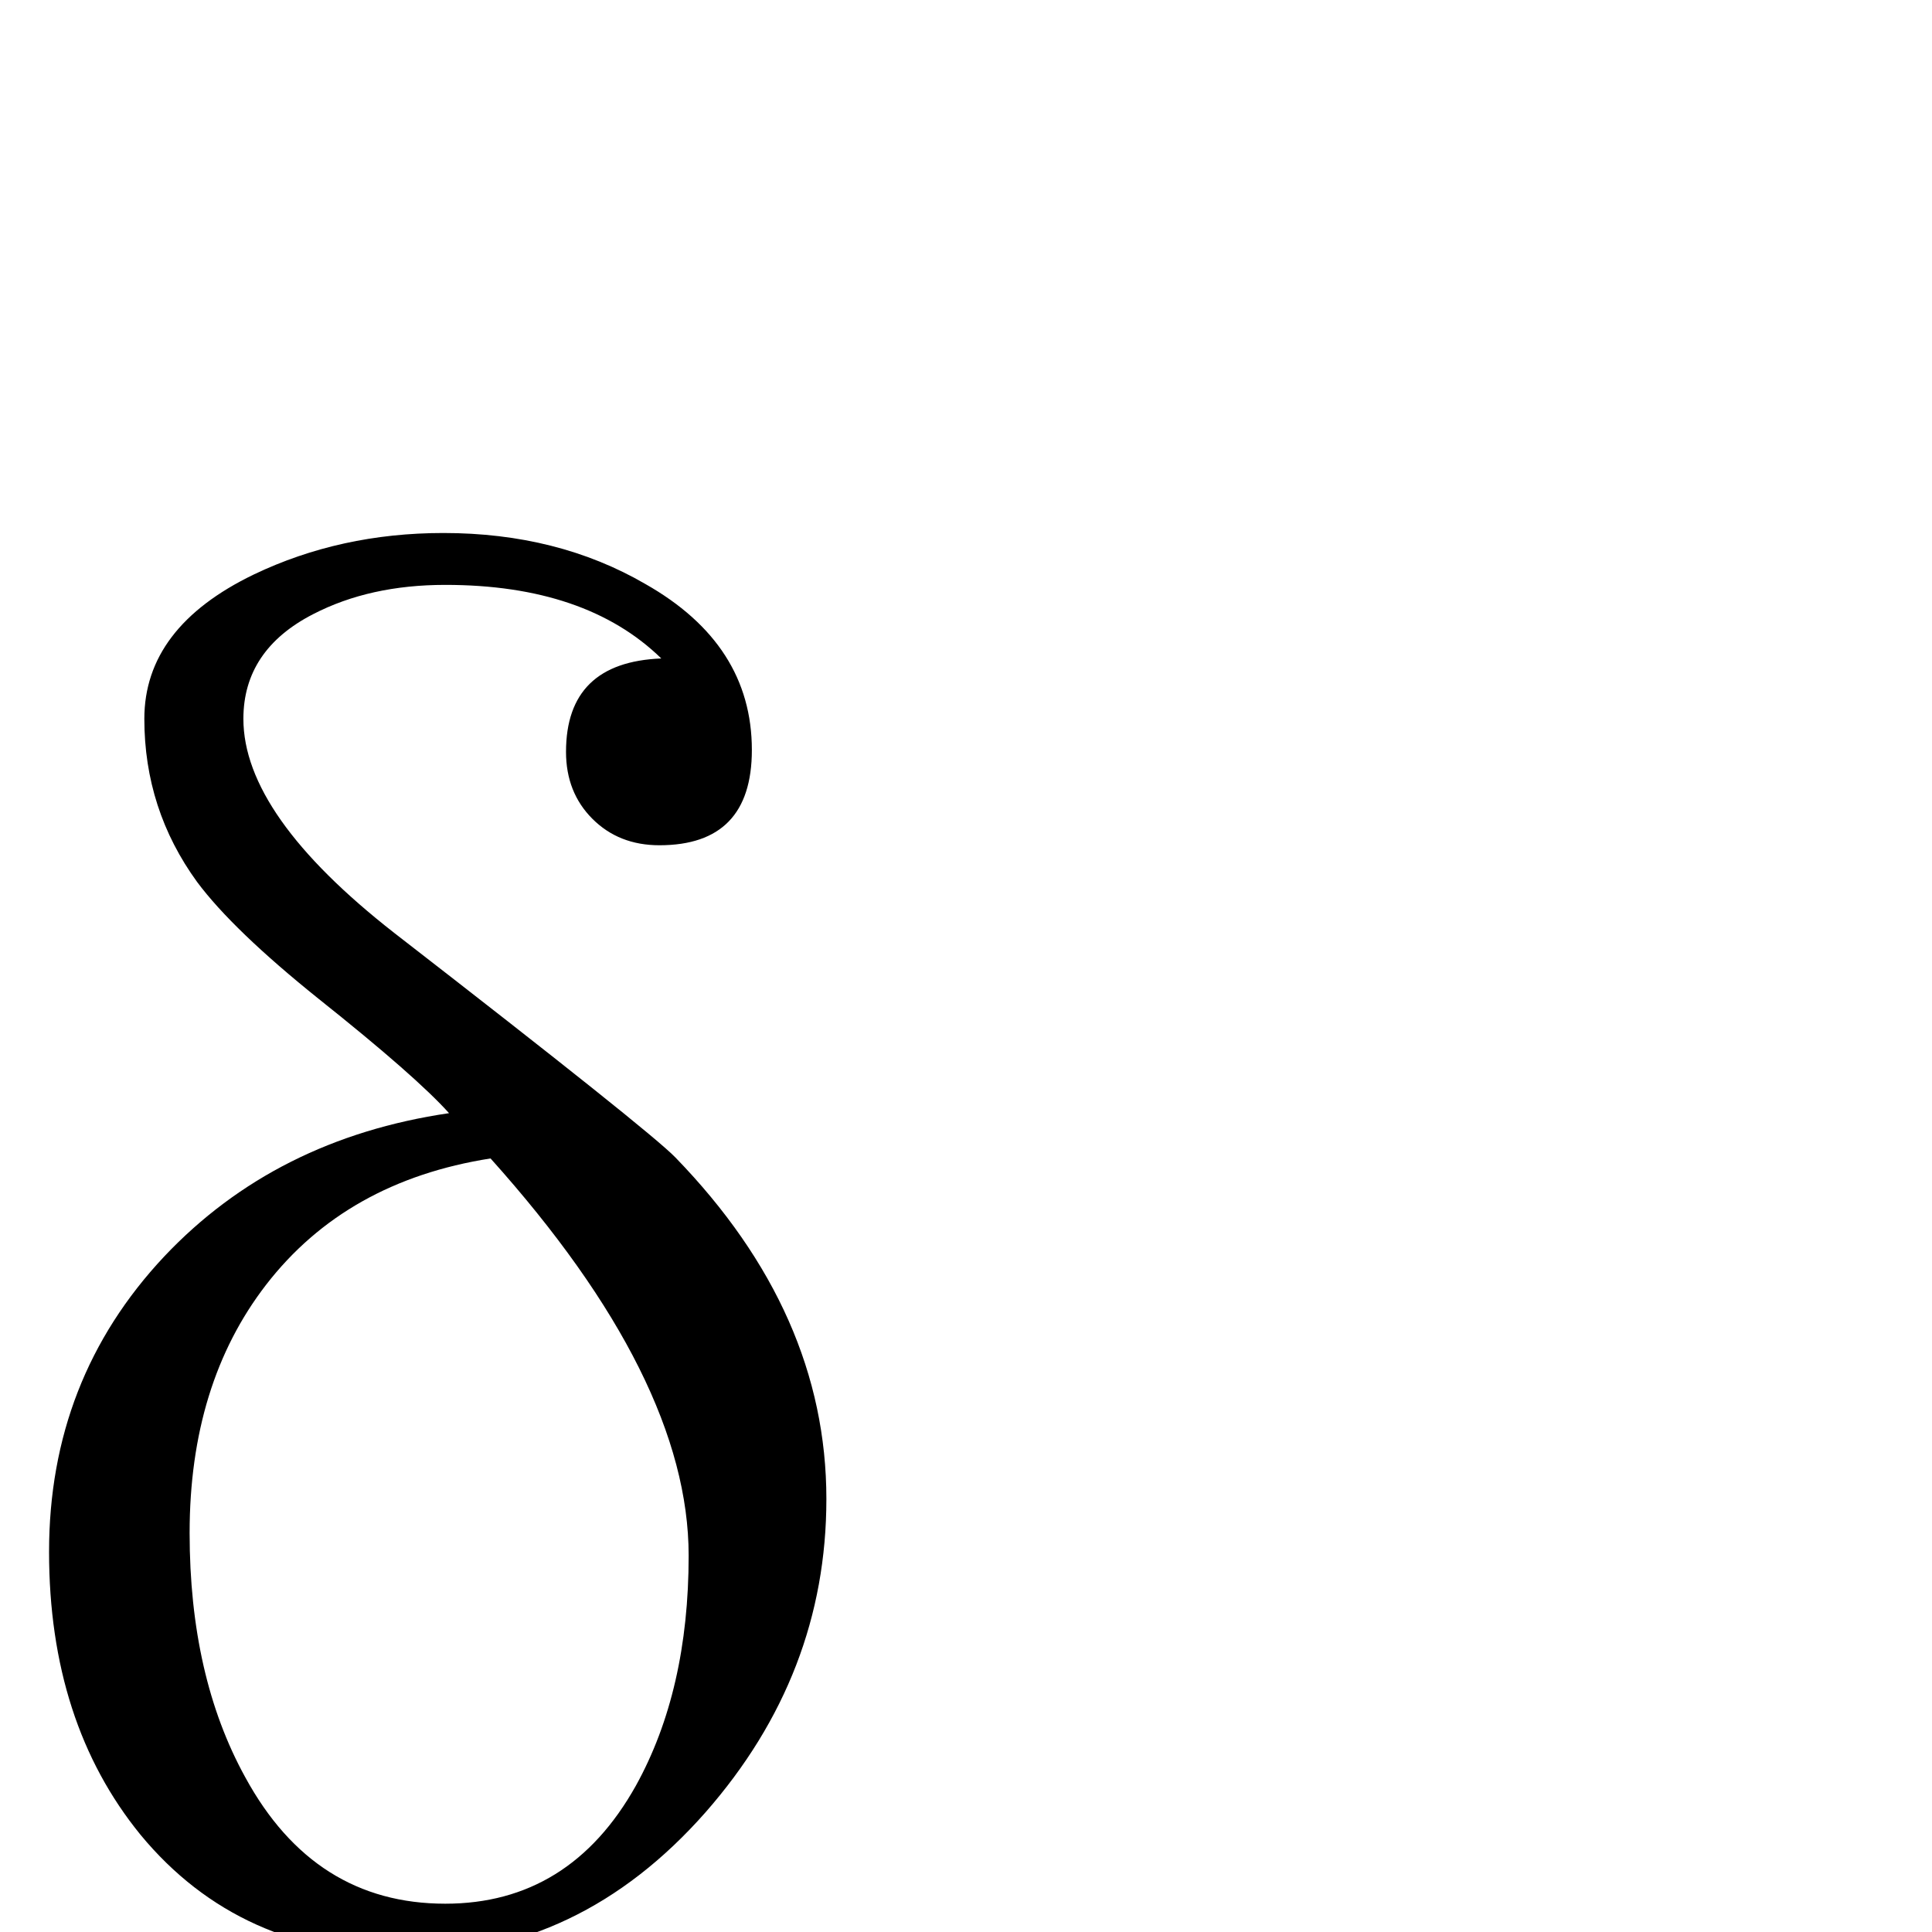 <?xml version="1.0" standalone="no"?>
<!DOCTYPE svg PUBLIC "-//W3C//DTD SVG 1.1//EN" "http://www.w3.org/Graphics/SVG/1.1/DTD/svg11.dtd" >
<svg viewBox="0 -442 2048 2048">
  <g transform="matrix(1 0 0 -1 0 1606)">
   <path fill="currentColor"
d="M876 459q0 -186 -128 -332q-133 -151 -317 -151q-177 0 -282 127q-97 119 -97 300q0 183 122 313q118 125 302 152q-35 39 -138 121q-91 73 -129 124q-56 77 -56 173q0 97 116 153q92 44 201 44q121 0 214 -54q113 -64 113 -176q0 -101 -98 -101q-43 0 -71 28t-28 71
q0 95 101 99q-80 78 -229 78q-80 0 -140 -31q-74 -38 -74 -111q0 -102 160 -227q271 -210 298 -238q160 -165 160 -362zM730 399q0 187 -210 421q-153 -24 -238 -134q-81 -105 -81 -263q0 -152 59 -259q73 -134 212 -134q132 0 202 125q56 101 56 244z" />
  </g>

</svg>
